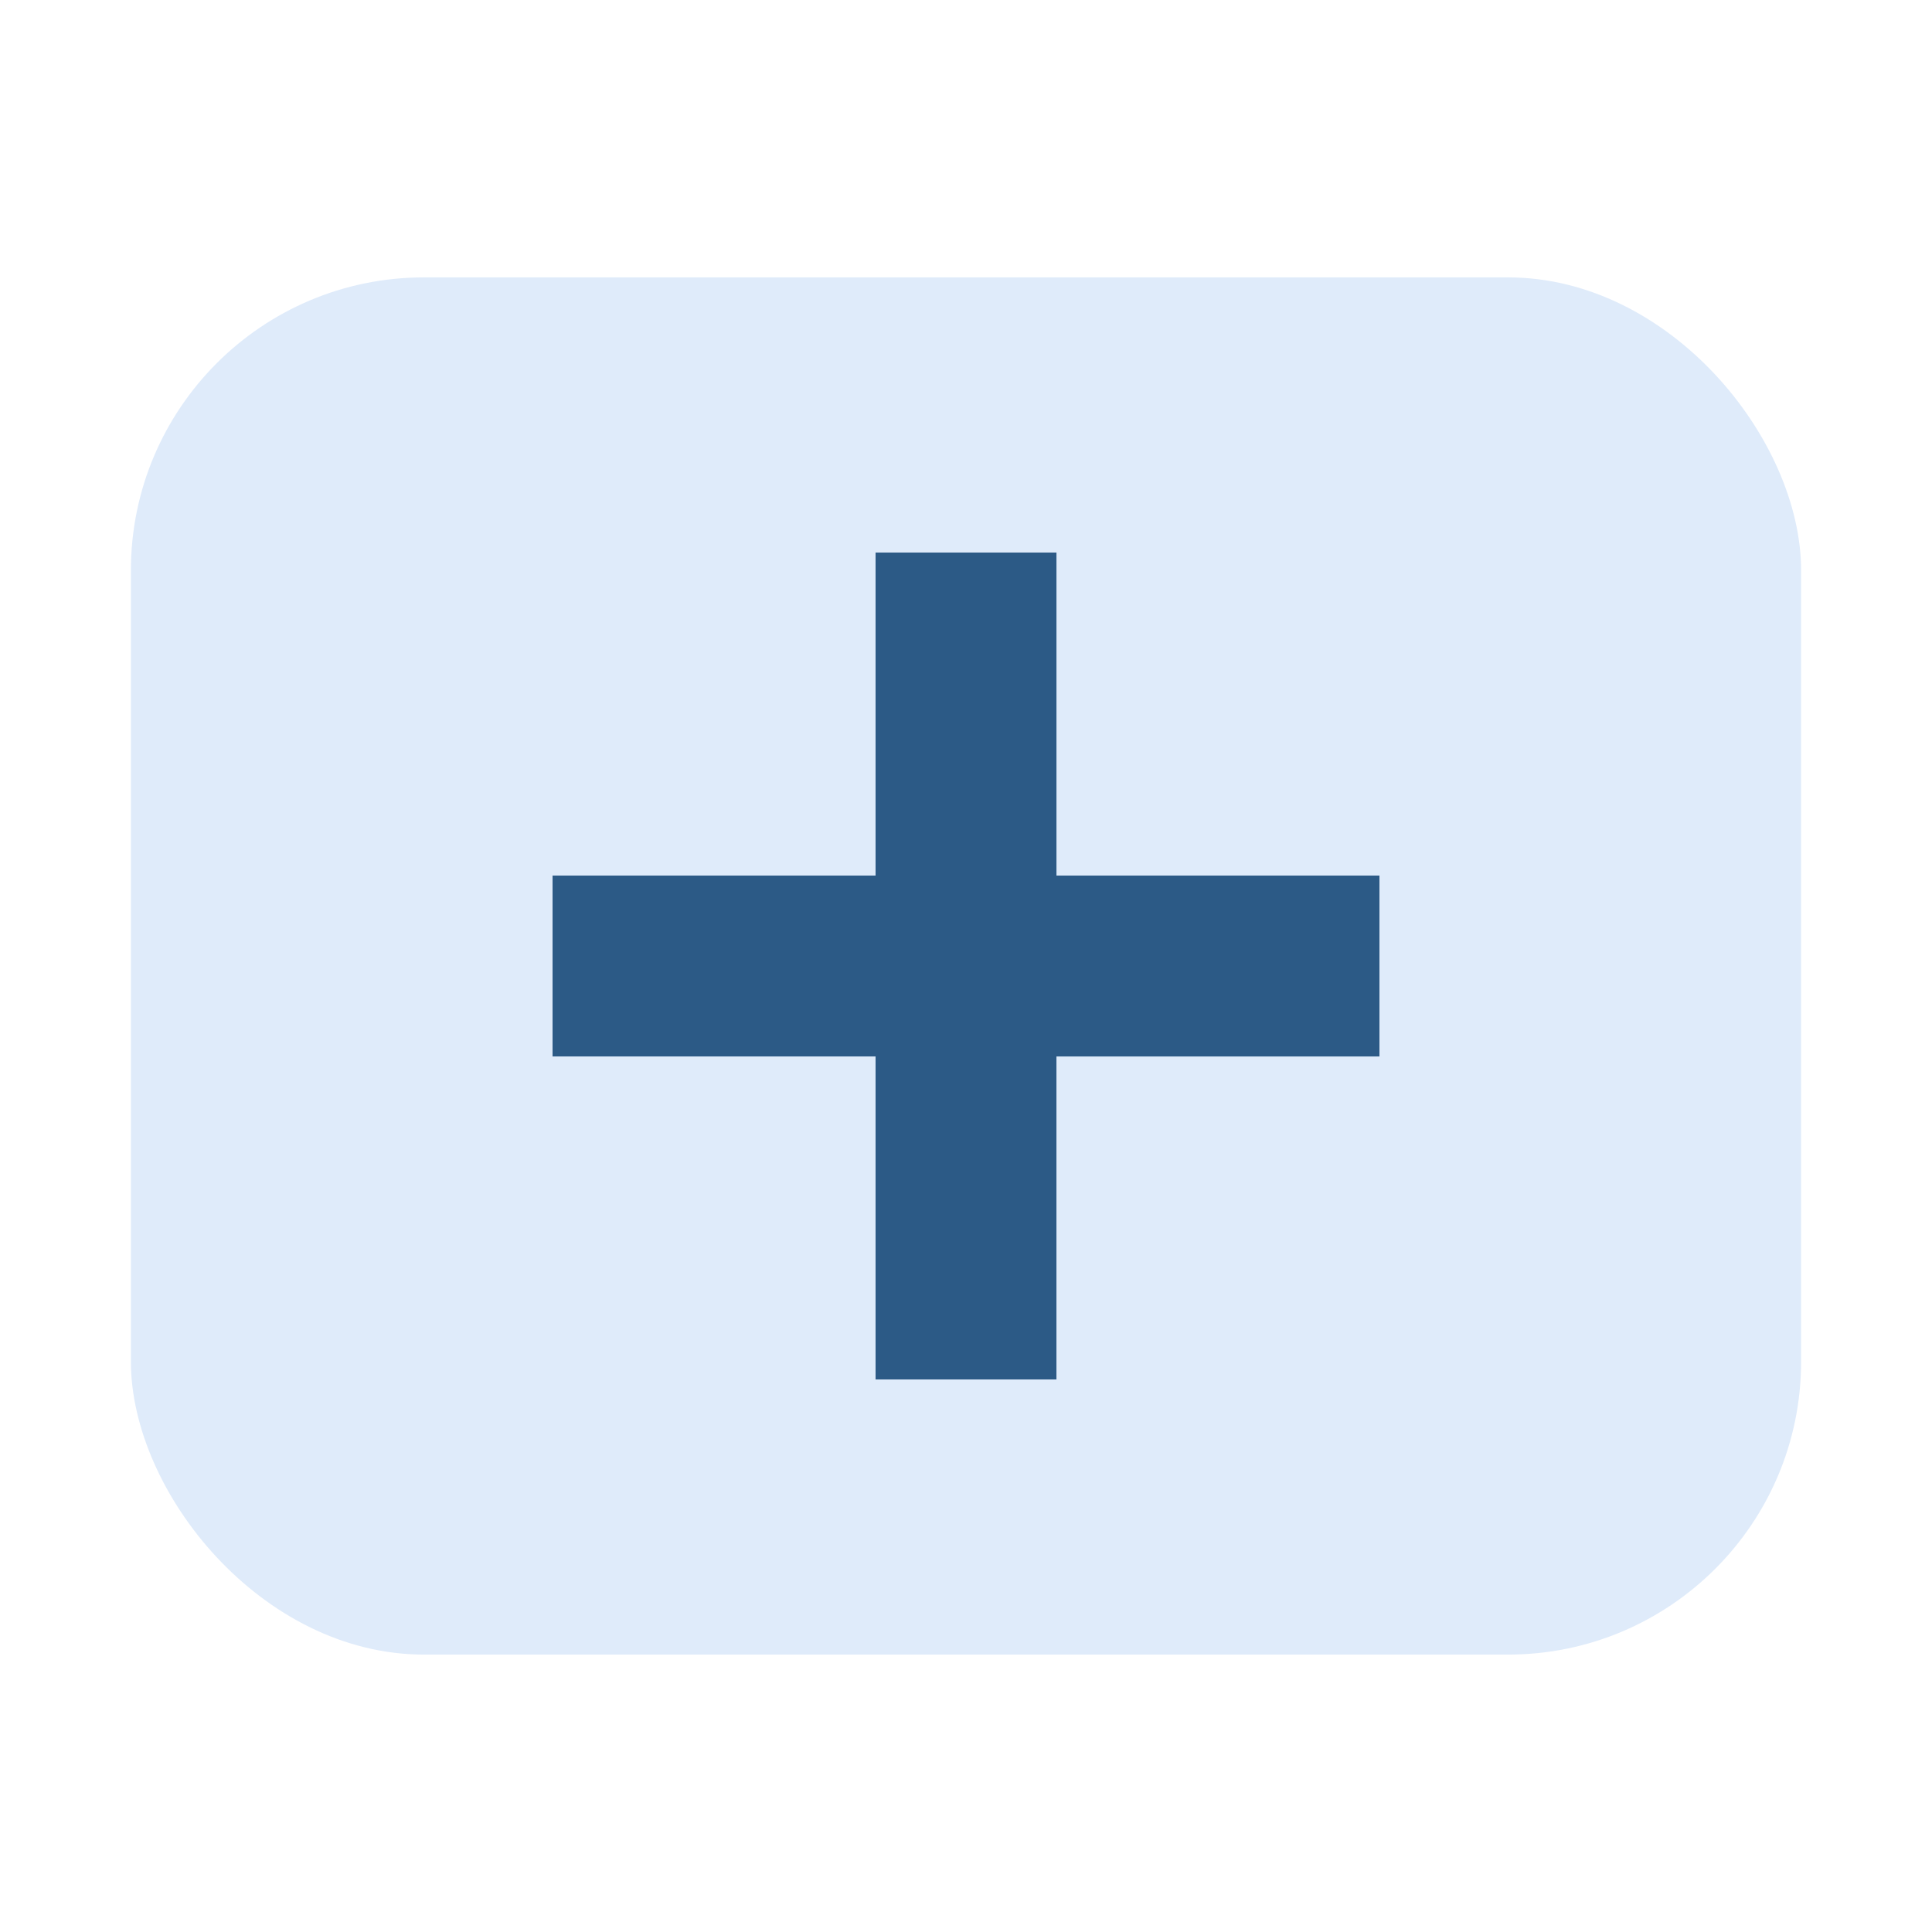 <svg id="Layer_1" data-name="Layer 1" xmlns="http://www.w3.org/2000/svg" viewBox="0 0 1000 1000"><defs><style>.cls-1{fill:#dfebfa;}.cls-2{fill:#2c5a86;}</style></defs><title>aset-sigesit</title><rect id="Rectangle_730" data-name="Rectangle 730" class="cls-1" x="67.75" y="143.58" width="864.5" height="712.83" rx="151.67" ry="151.67"/><path id="Union_32" data-name="Union 32" class="cls-2" d="M453.19,714V546.81H286V453.19H453.19V286h93.63V453.19H714v93.63H546.81V714Z"/></svg>